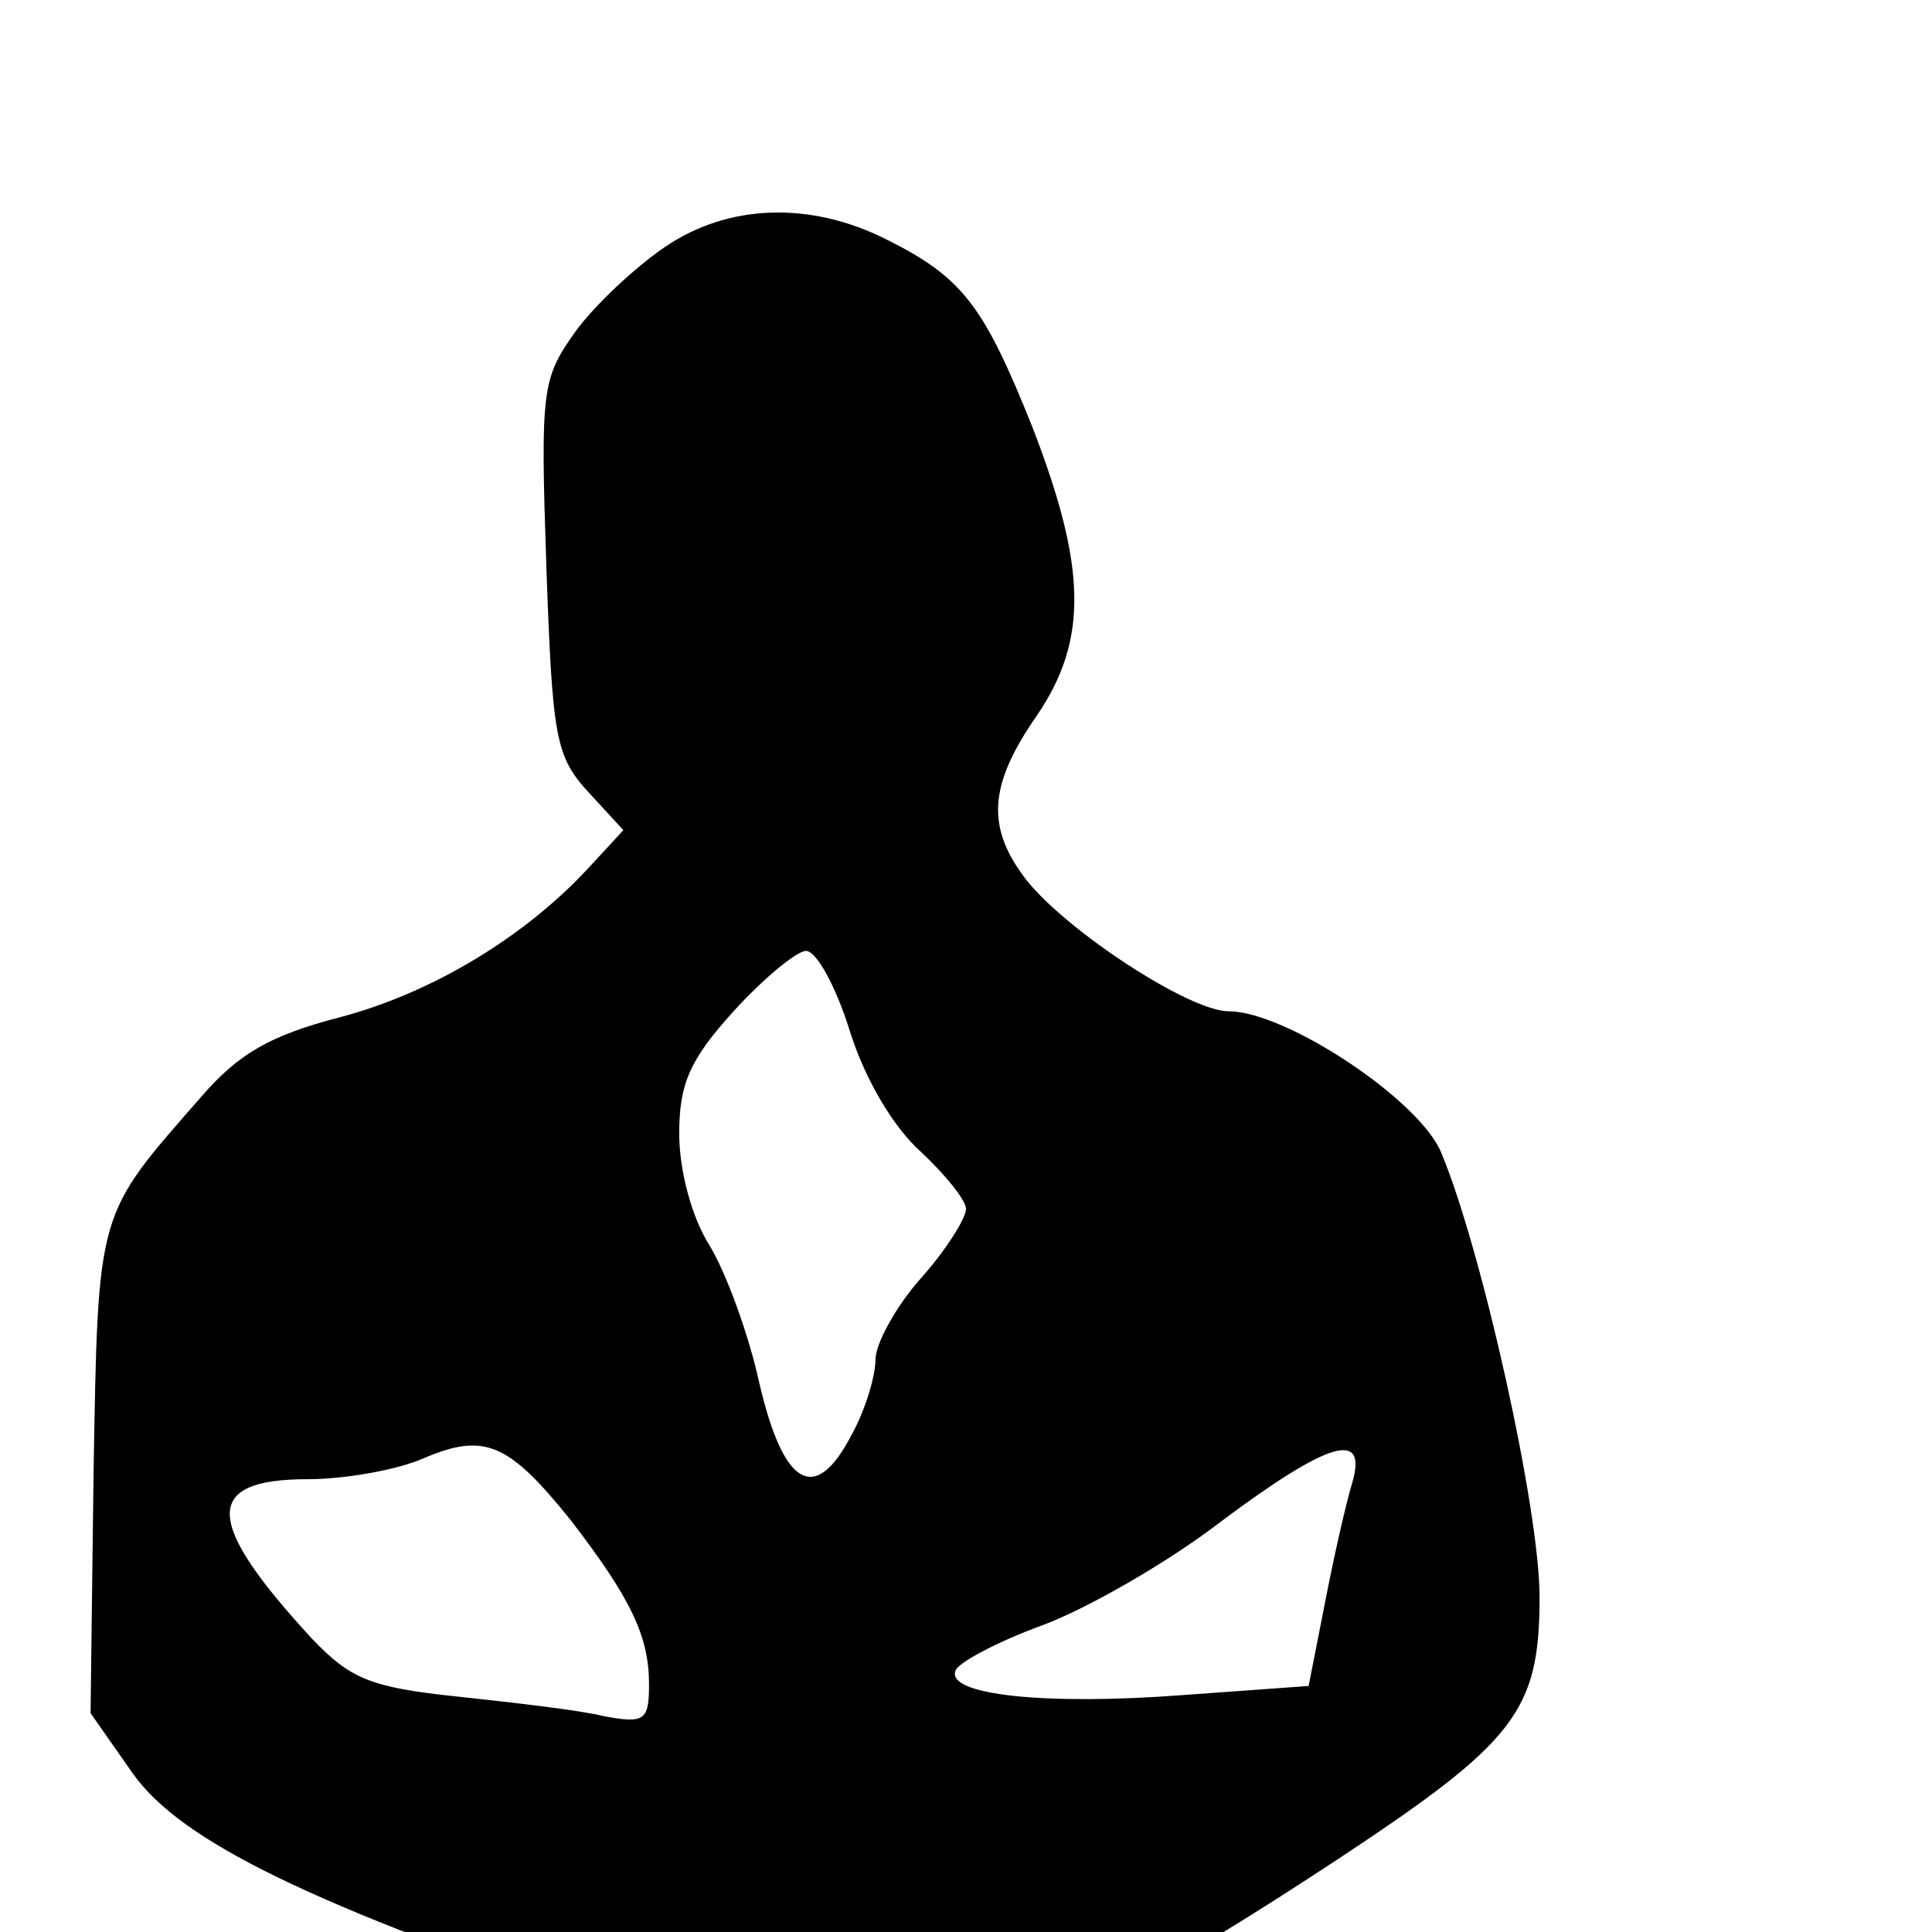 <?xml version="1.0" standalone="no"?>
<!DOCTYPE svg PUBLIC "-//W3C//DTD SVG 20010904//EN"
 "http://www.w3.org/TR/2001/REC-SVG-20010904/DTD/svg10.dtd">
<svg version="1.0" xmlns="http://www.w3.org/2000/svg"
 width="128pt" height="128pt" viewBox="10 -139 128 128"
 preserveAspectRatio="xMidYMid meet">
<g transform="scale(0.1,-0.1)"
fill="#000000" stroke="none">
<path d="M540 1226 c-19 -13 -46 -38 -59 -56 -22 -31 -23 -38 -19 -156 4 -113
6 -125 28 -149 l23 -25 -24 -26 c-42 -45 -103 -82 -164 -98 -46 -12 -67 -24
-92 -53 -69 -79 -68 -73 -71 -248 l-2 -160 28 -40 c32 -45 118 -87 319 -155
189 -63 254 -50 479 98 118 78 134 98 134 174 0 58 -38 229 -65 294 -14 35
-103 94 -141 94 -26 0 -107 53 -134 87 -27 35 -25 63 7 109 34 50 33 98 -3
191 -32 80 -46 99 -96 124 -51 26 -106 24 -148 -5z m123 -519 c10 -32 29 -64
47 -80 16 -15 30 -32 30 -38 0 -6 -13 -27 -30 -46 -16 -18 -30 -43 -30 -54 0
-11 -7 -34 -16 -50 -24 -46 -45 -34 -61 35 -7 32 -22 73 -33 91 -12 19 -20 50
-20 74 0 33 7 49 36 81 20 22 42 40 48 40 7 0 20 -24 29 -53z m-185 -324 c40
-52 52 -77 52 -109 0 -24 -3 -26 -30 -21 -16 4 -60 9 -97 13 -58 6 -71 12 -96
38 -72 78 -73 106 -3 106 24 0 59 6 77 14 40 17 56 10 97 -41z m518 25 c-4
-13 -12 -48 -18 -79 l-11 -56 -83 -6 c-91 -7 -157 0 -151 16 1 5 27 19 57 30
30 11 84 42 119 69 71 53 97 61 87 26z"/>
</g>
</svg>
